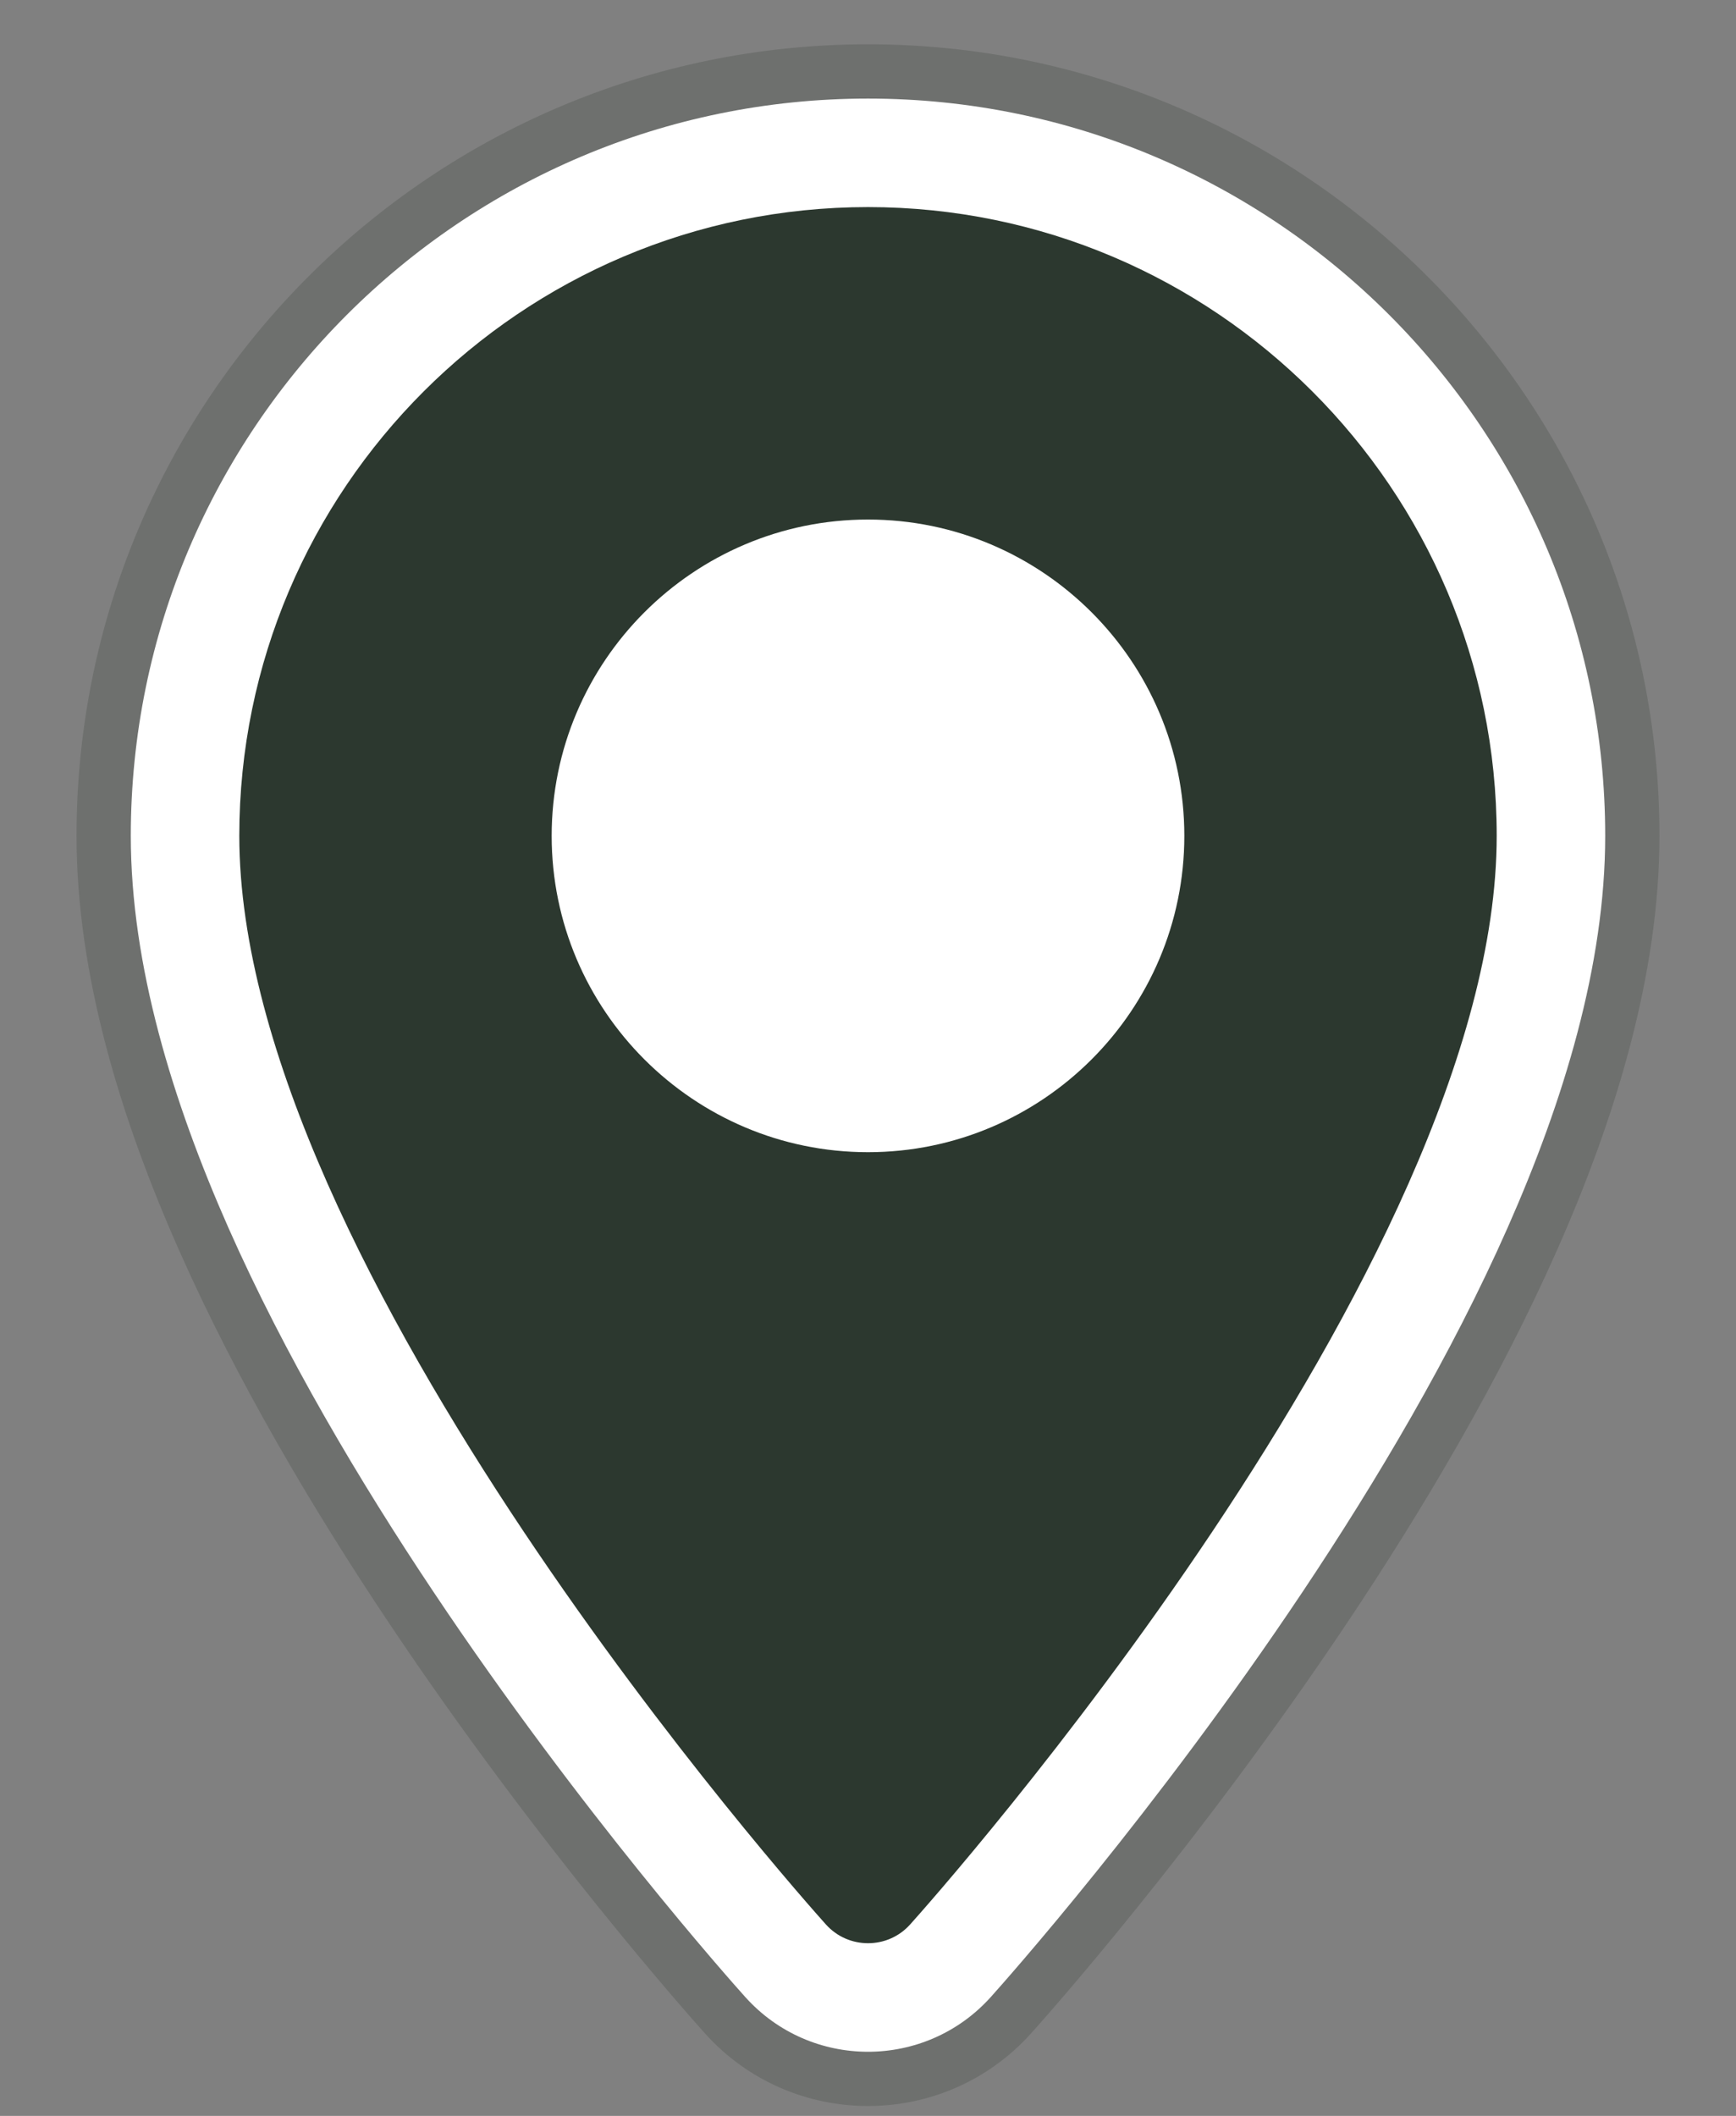 <svg width="32" height="39" viewBox="0 0 32 39" fill="none" xmlns="http://www.w3.org/2000/svg">
<rect x="0" y="0" width="32" height="39" fill="#808080" stroke="none"/>
<path fill-rule="evenodd" clip-rule="evenodd" d="M1.411 15.406C1.411 17.986 2.238 20.643 3.295 23.031C4.367 25.457 5.776 27.828 7.157 29.895C9.918 34.028 12.727 37.181 12.991 37.475C14.596 39.263 17.401 39.267 19.009 37.475C19.273 37.182 22.082 34.028 24.843 29.895C26.224 27.828 27.633 25.457 28.706 23.031C29.762 20.643 30.589 17.986 30.589 15.406C30.589 7.359 24.047 0.817 16 0.817C7.953 0.817 1.411 7.359 1.411 15.406Z" fill="#07150A" fill-opacity="0.15"/>
<path fill-rule="evenodd" clip-rule="evenodd" d="M2.411 15.406C2.411 17.787 3.179 20.296 4.209 22.627C5.251 24.982 6.627 27.301 7.989 29.339C10.712 33.416 13.486 36.529 13.736 36.807C14.943 38.153 17.054 38.156 18.265 36.807C18.514 36.529 21.288 33.416 24.012 29.339C25.373 27.301 26.75 24.982 27.791 22.627C28.822 20.296 29.589 17.787 29.589 15.406C29.589 7.912 23.495 1.817 16 1.817C8.505 1.817 2.411 7.912 2.411 15.406Z" fill="white"/>
<path d="M16 3.817C22.39 3.817 27.589 9.016 27.589 15.406C27.589 23.337 17.218 34.979 16.777 35.471C16.362 35.933 15.638 35.932 15.224 35.471C14.782 34.979 4.411 23.337 4.411 15.406C4.411 9.016 9.61 3.817 16 3.817ZM16 21.237C19.215 21.237 21.831 18.622 21.831 15.406C21.831 12.191 19.215 9.576 16 9.576C12.785 9.576 10.169 12.191 10.169 15.407C10.169 18.622 12.785 21.237 16 21.237Z" fill="#2C382F"/>
</svg>
